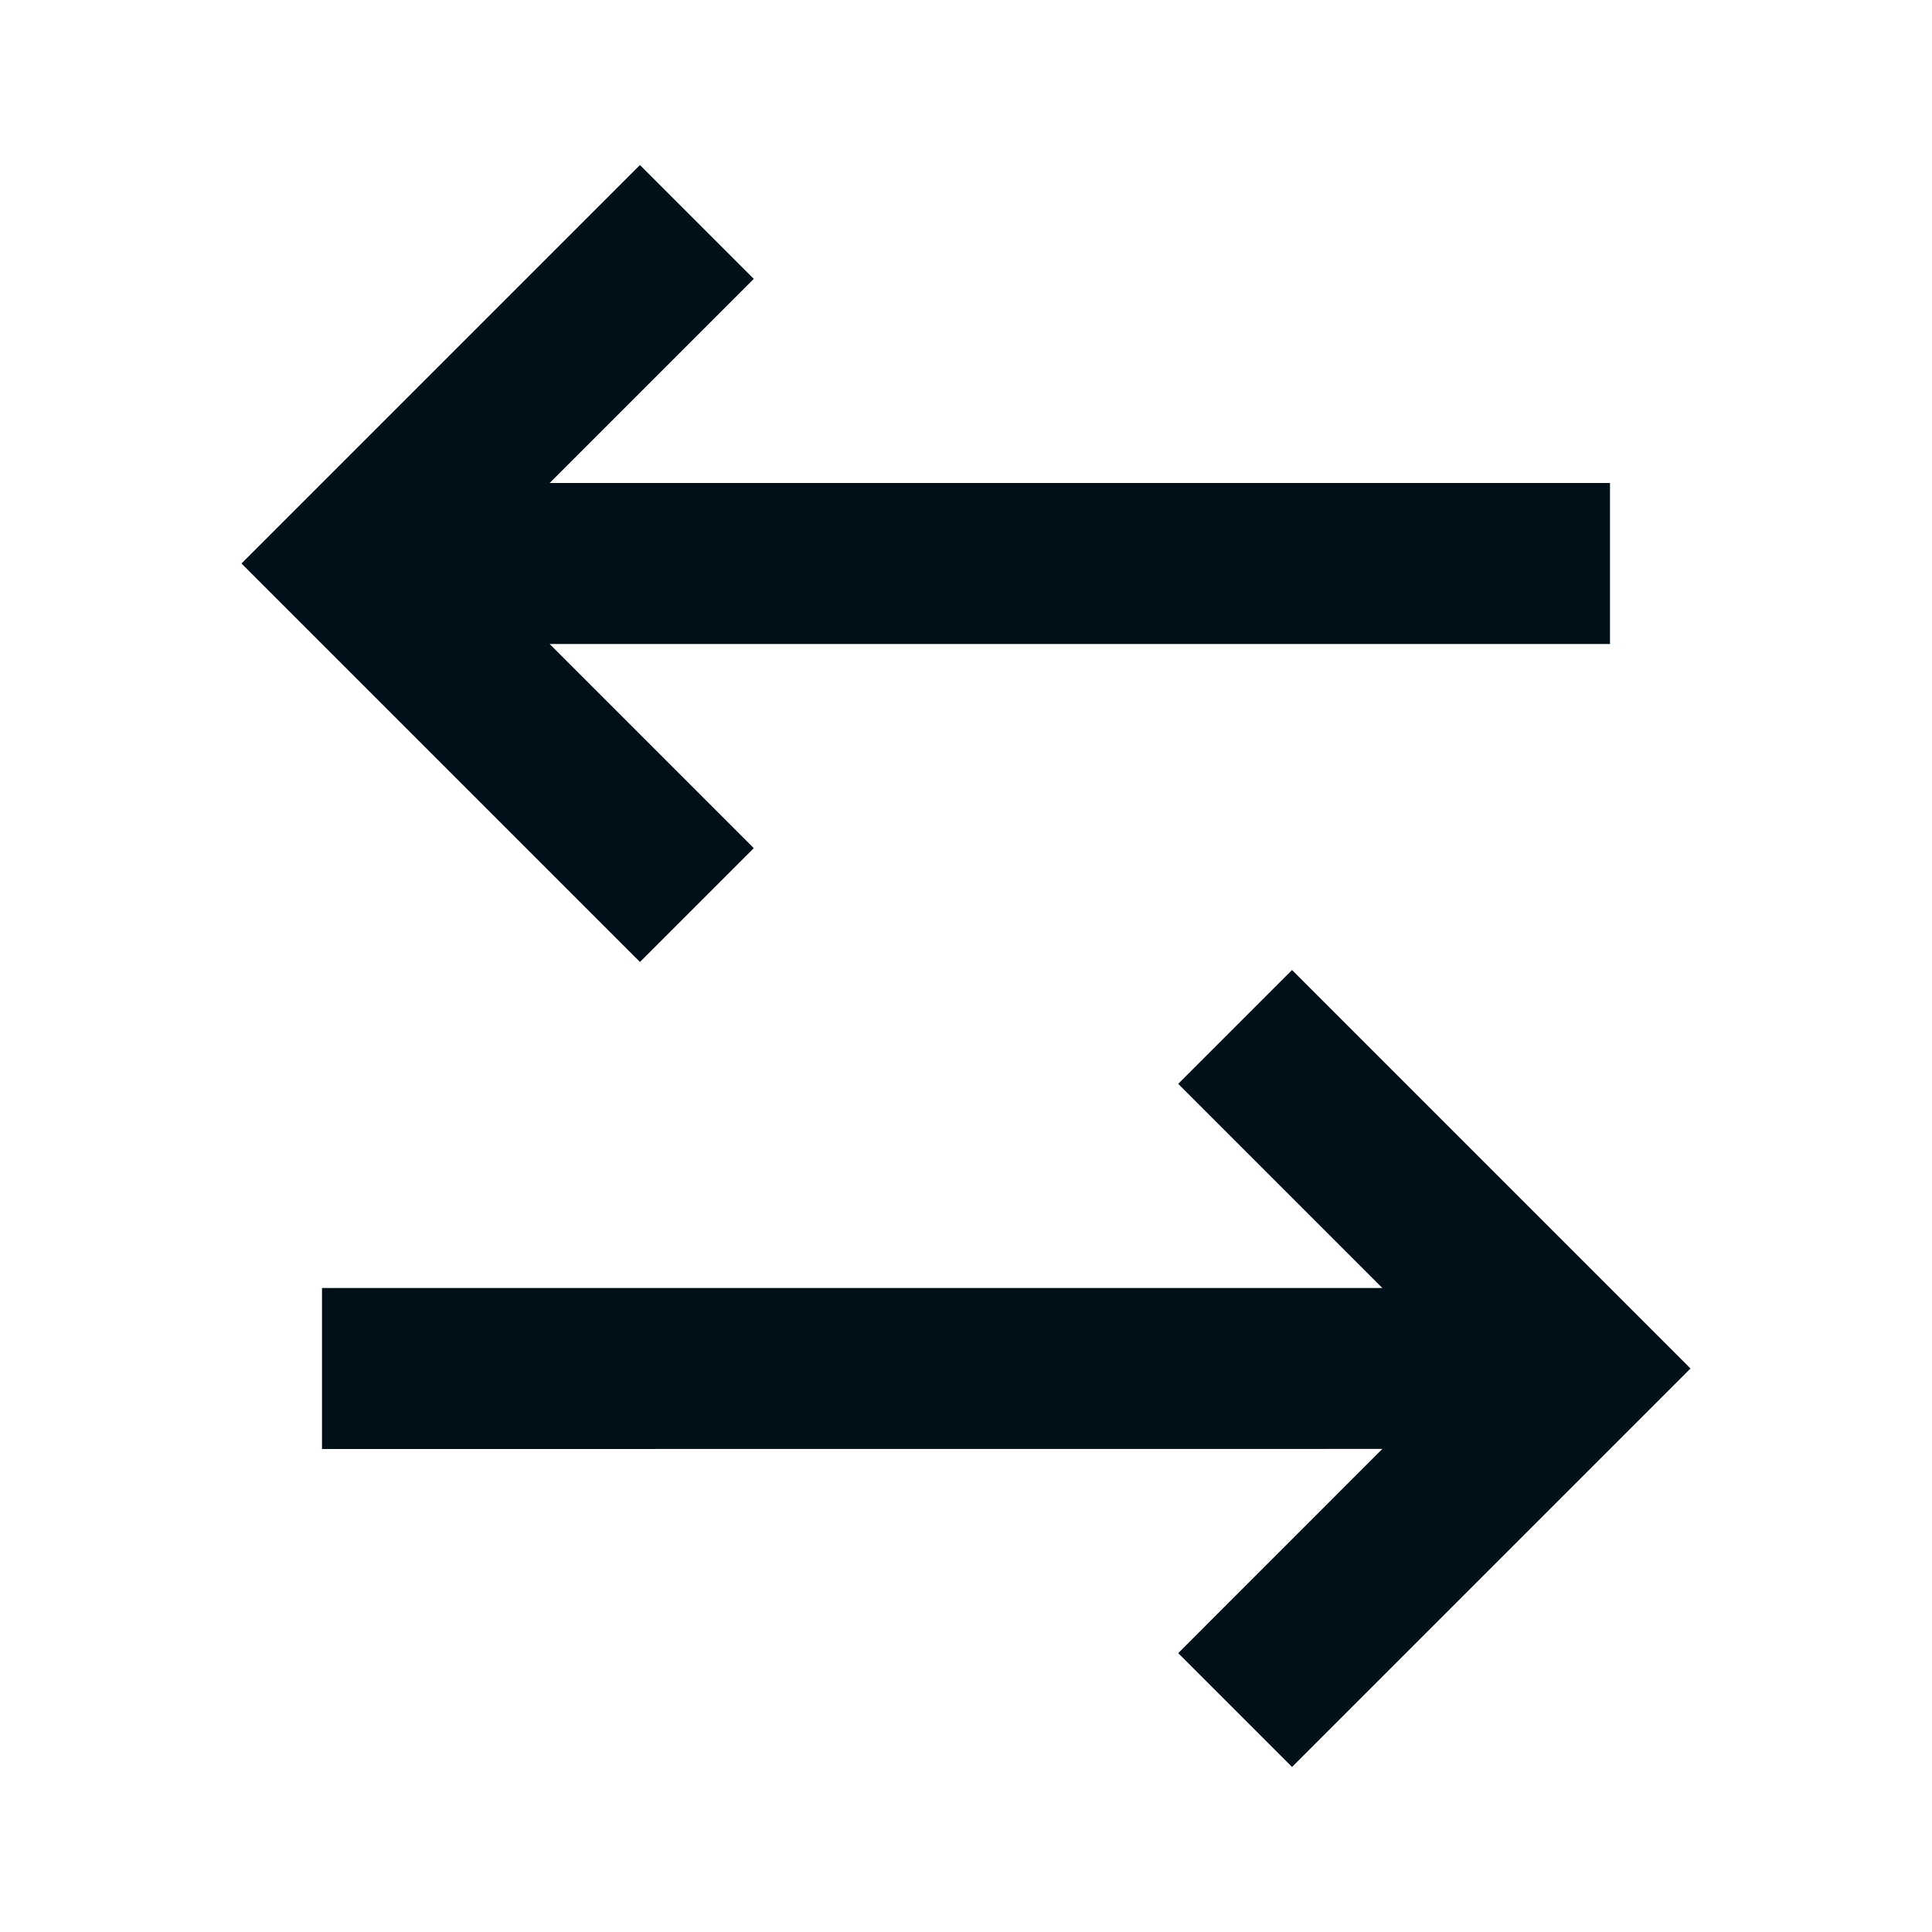 <svg width="24" height="24" viewBox="0 0 24 24" fill="none" xmlns="http://www.w3.org/2000/svg">
<path fill-rule="evenodd" clip-rule="evenodd" d="M9.364 3.464L7.95 2.05L3 7L7.95 11.95L9.364 10.536L6.828 8H20V6H6.828L9.364 3.464ZM21 17L16.05 12.05L14.636 13.464L17.172 16H4V18L17.172 17.999L14.636 20.536L16.05 21.95L21 17Z" fill="#001018"/>
</svg>
